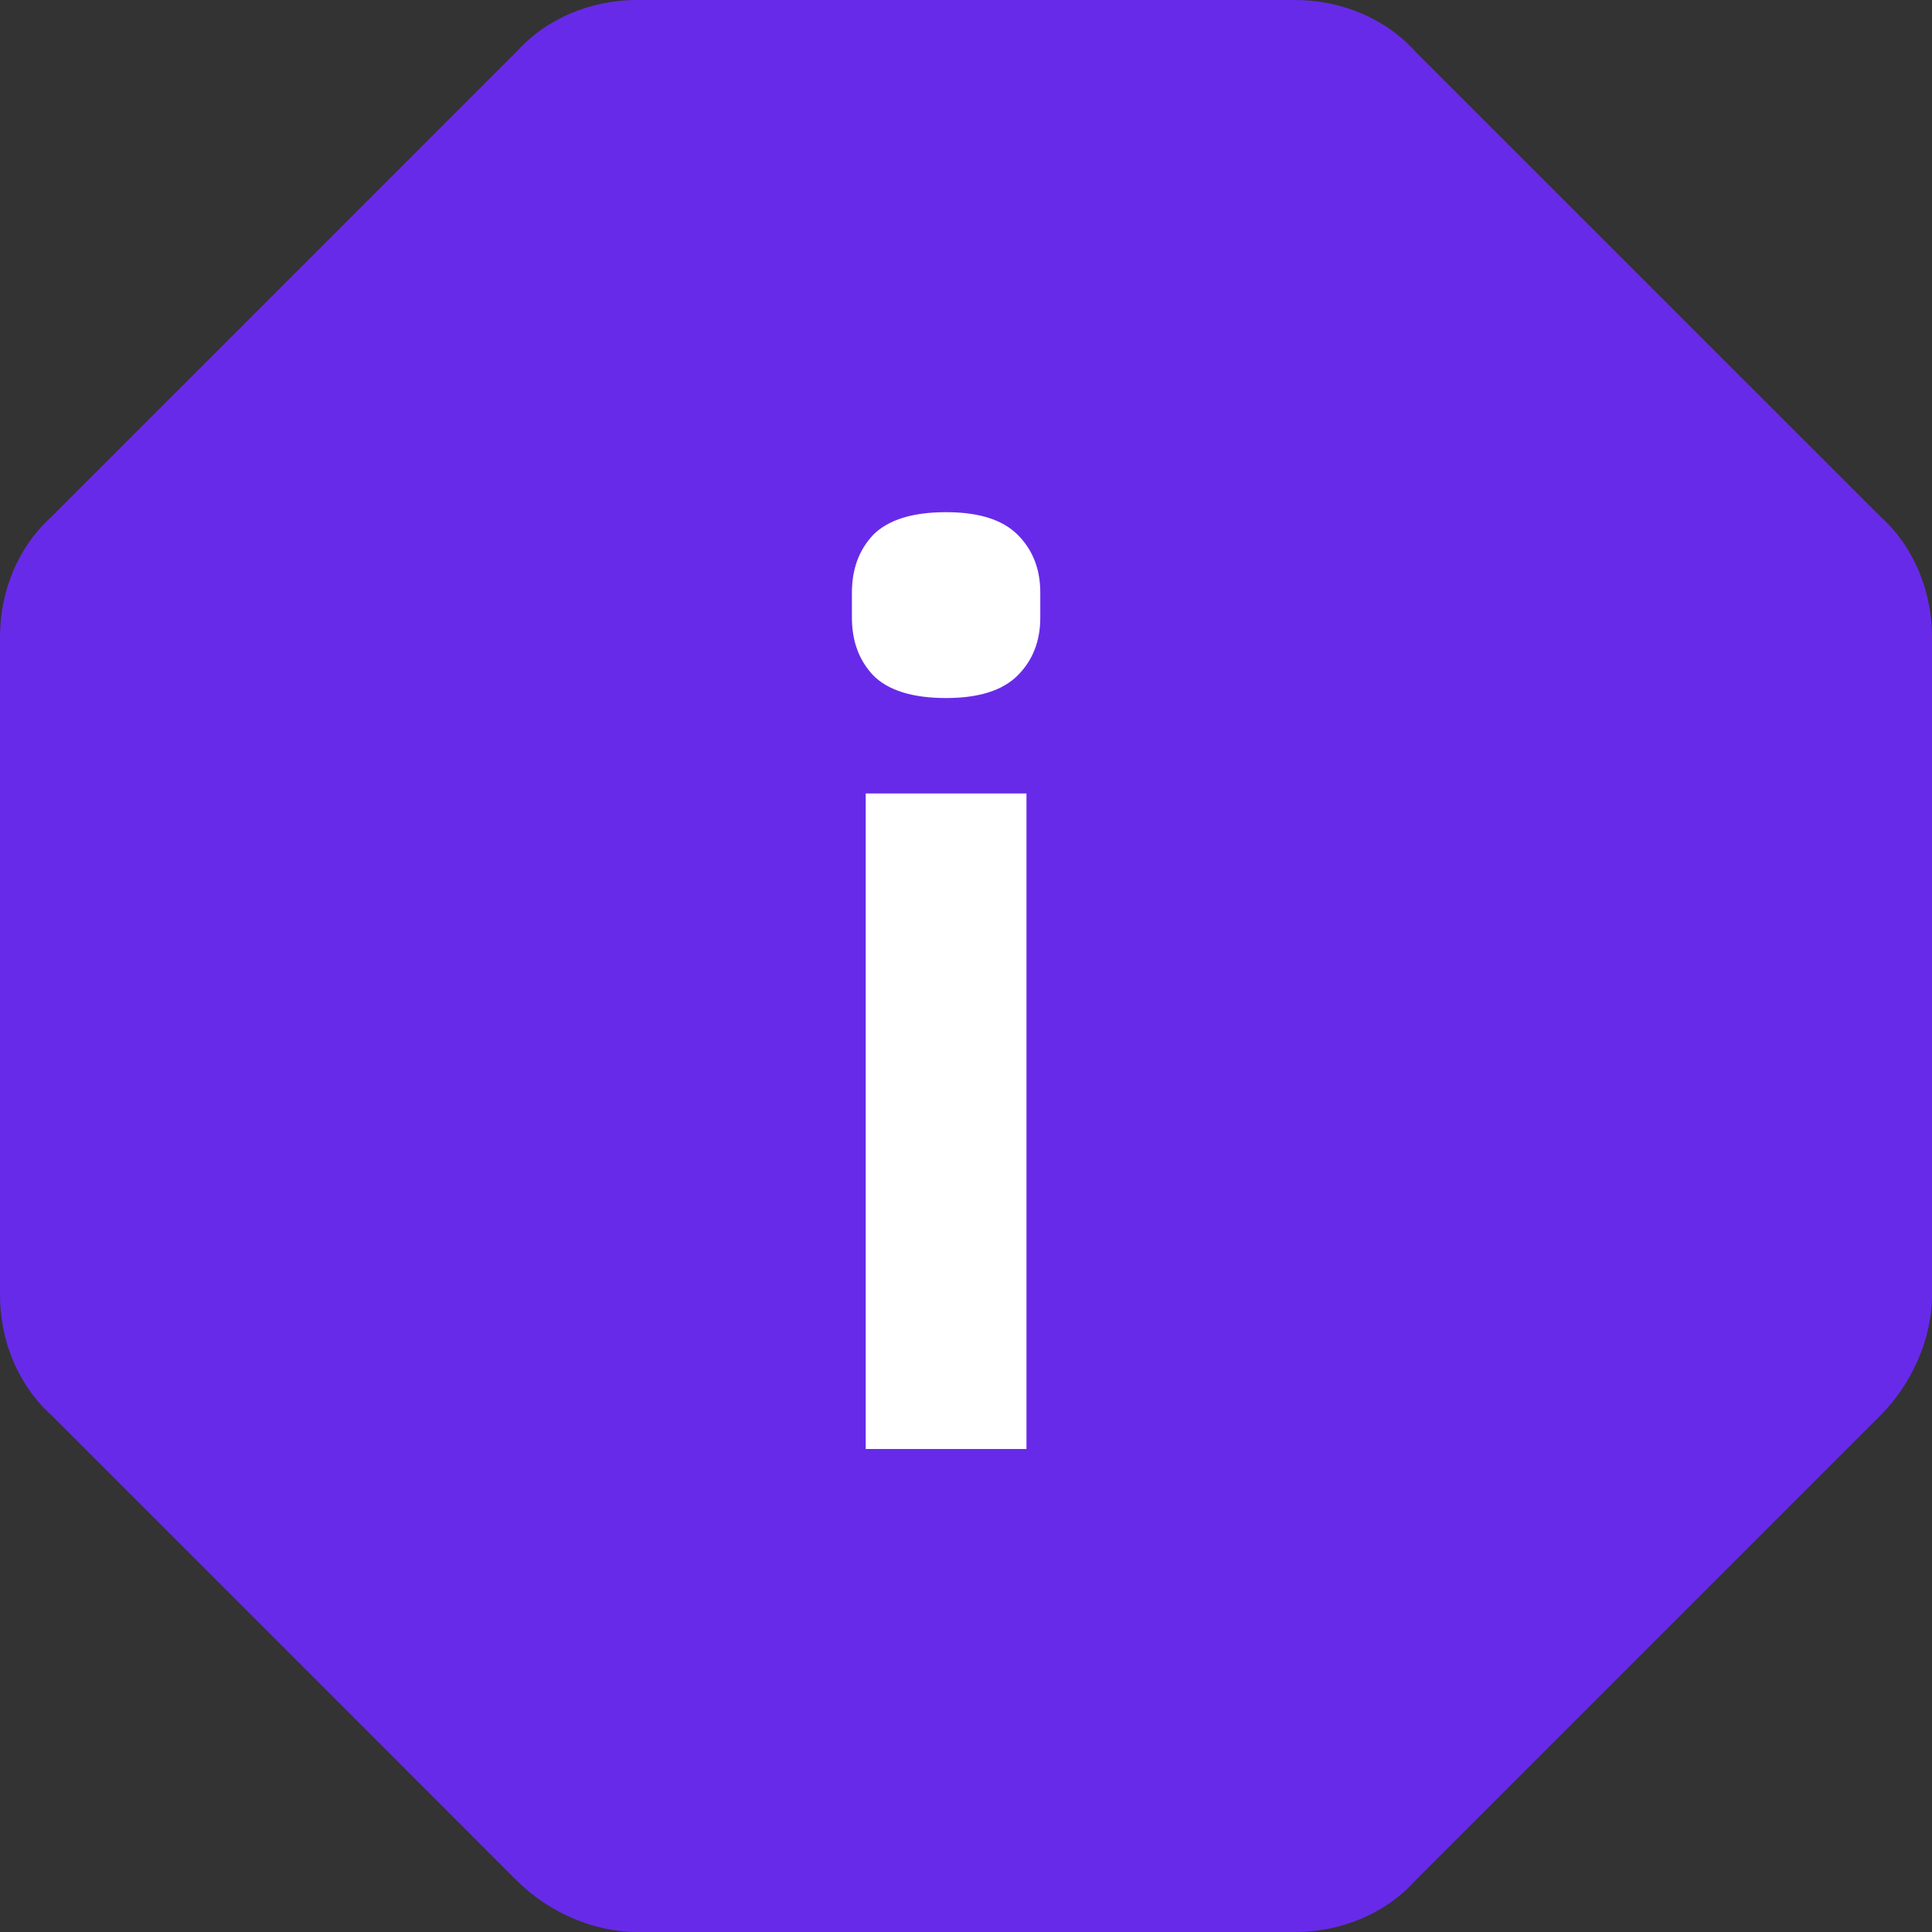 <svg width="40" height="40" viewBox="0 0 40 40" fill="none" xmlns="http://www.w3.org/2000/svg">
<rect x="0" y="0" width="40" height="40" fill="#333333" stroke="none"/>
<path d="M26.809 0H13.191C12.264 0 11.337 0.357 10.695 1.07L1.07 10.695C0.357 11.337 0 12.264 0 13.191V26.809C0 27.736 0.357 28.663 1.07 29.305L10.695 38.931C11.337 39.572 12.264 40 13.191 40H26.809C27.736 40 28.663 39.644 29.305 38.931L38.931 29.305C39.572 28.663 40 27.736 40 26.809V13.191C40 12.264 39.644 11.337 38.931 10.695L29.305 1.07C28.663 0.357 27.736 0 26.809 0Z" fill="#682AE9"/>
<path d="M19.588 14.452C18.895 14.452 18.392 14.296 18.08 13.984C17.785 13.672 17.638 13.273 17.638 12.788V12.268C17.638 11.783 17.785 11.384 18.08 11.072C18.392 10.76 18.895 10.604 19.588 10.604C20.264 10.604 20.758 10.76 21.07 11.072C21.382 11.384 21.538 11.783 21.538 12.268V12.788C21.538 13.273 21.382 13.672 21.07 13.984C20.758 14.296 20.264 14.452 19.588 14.452ZM17.924 16.428H21.252V30H17.924V16.428Z" fill="white"/>
</svg>
